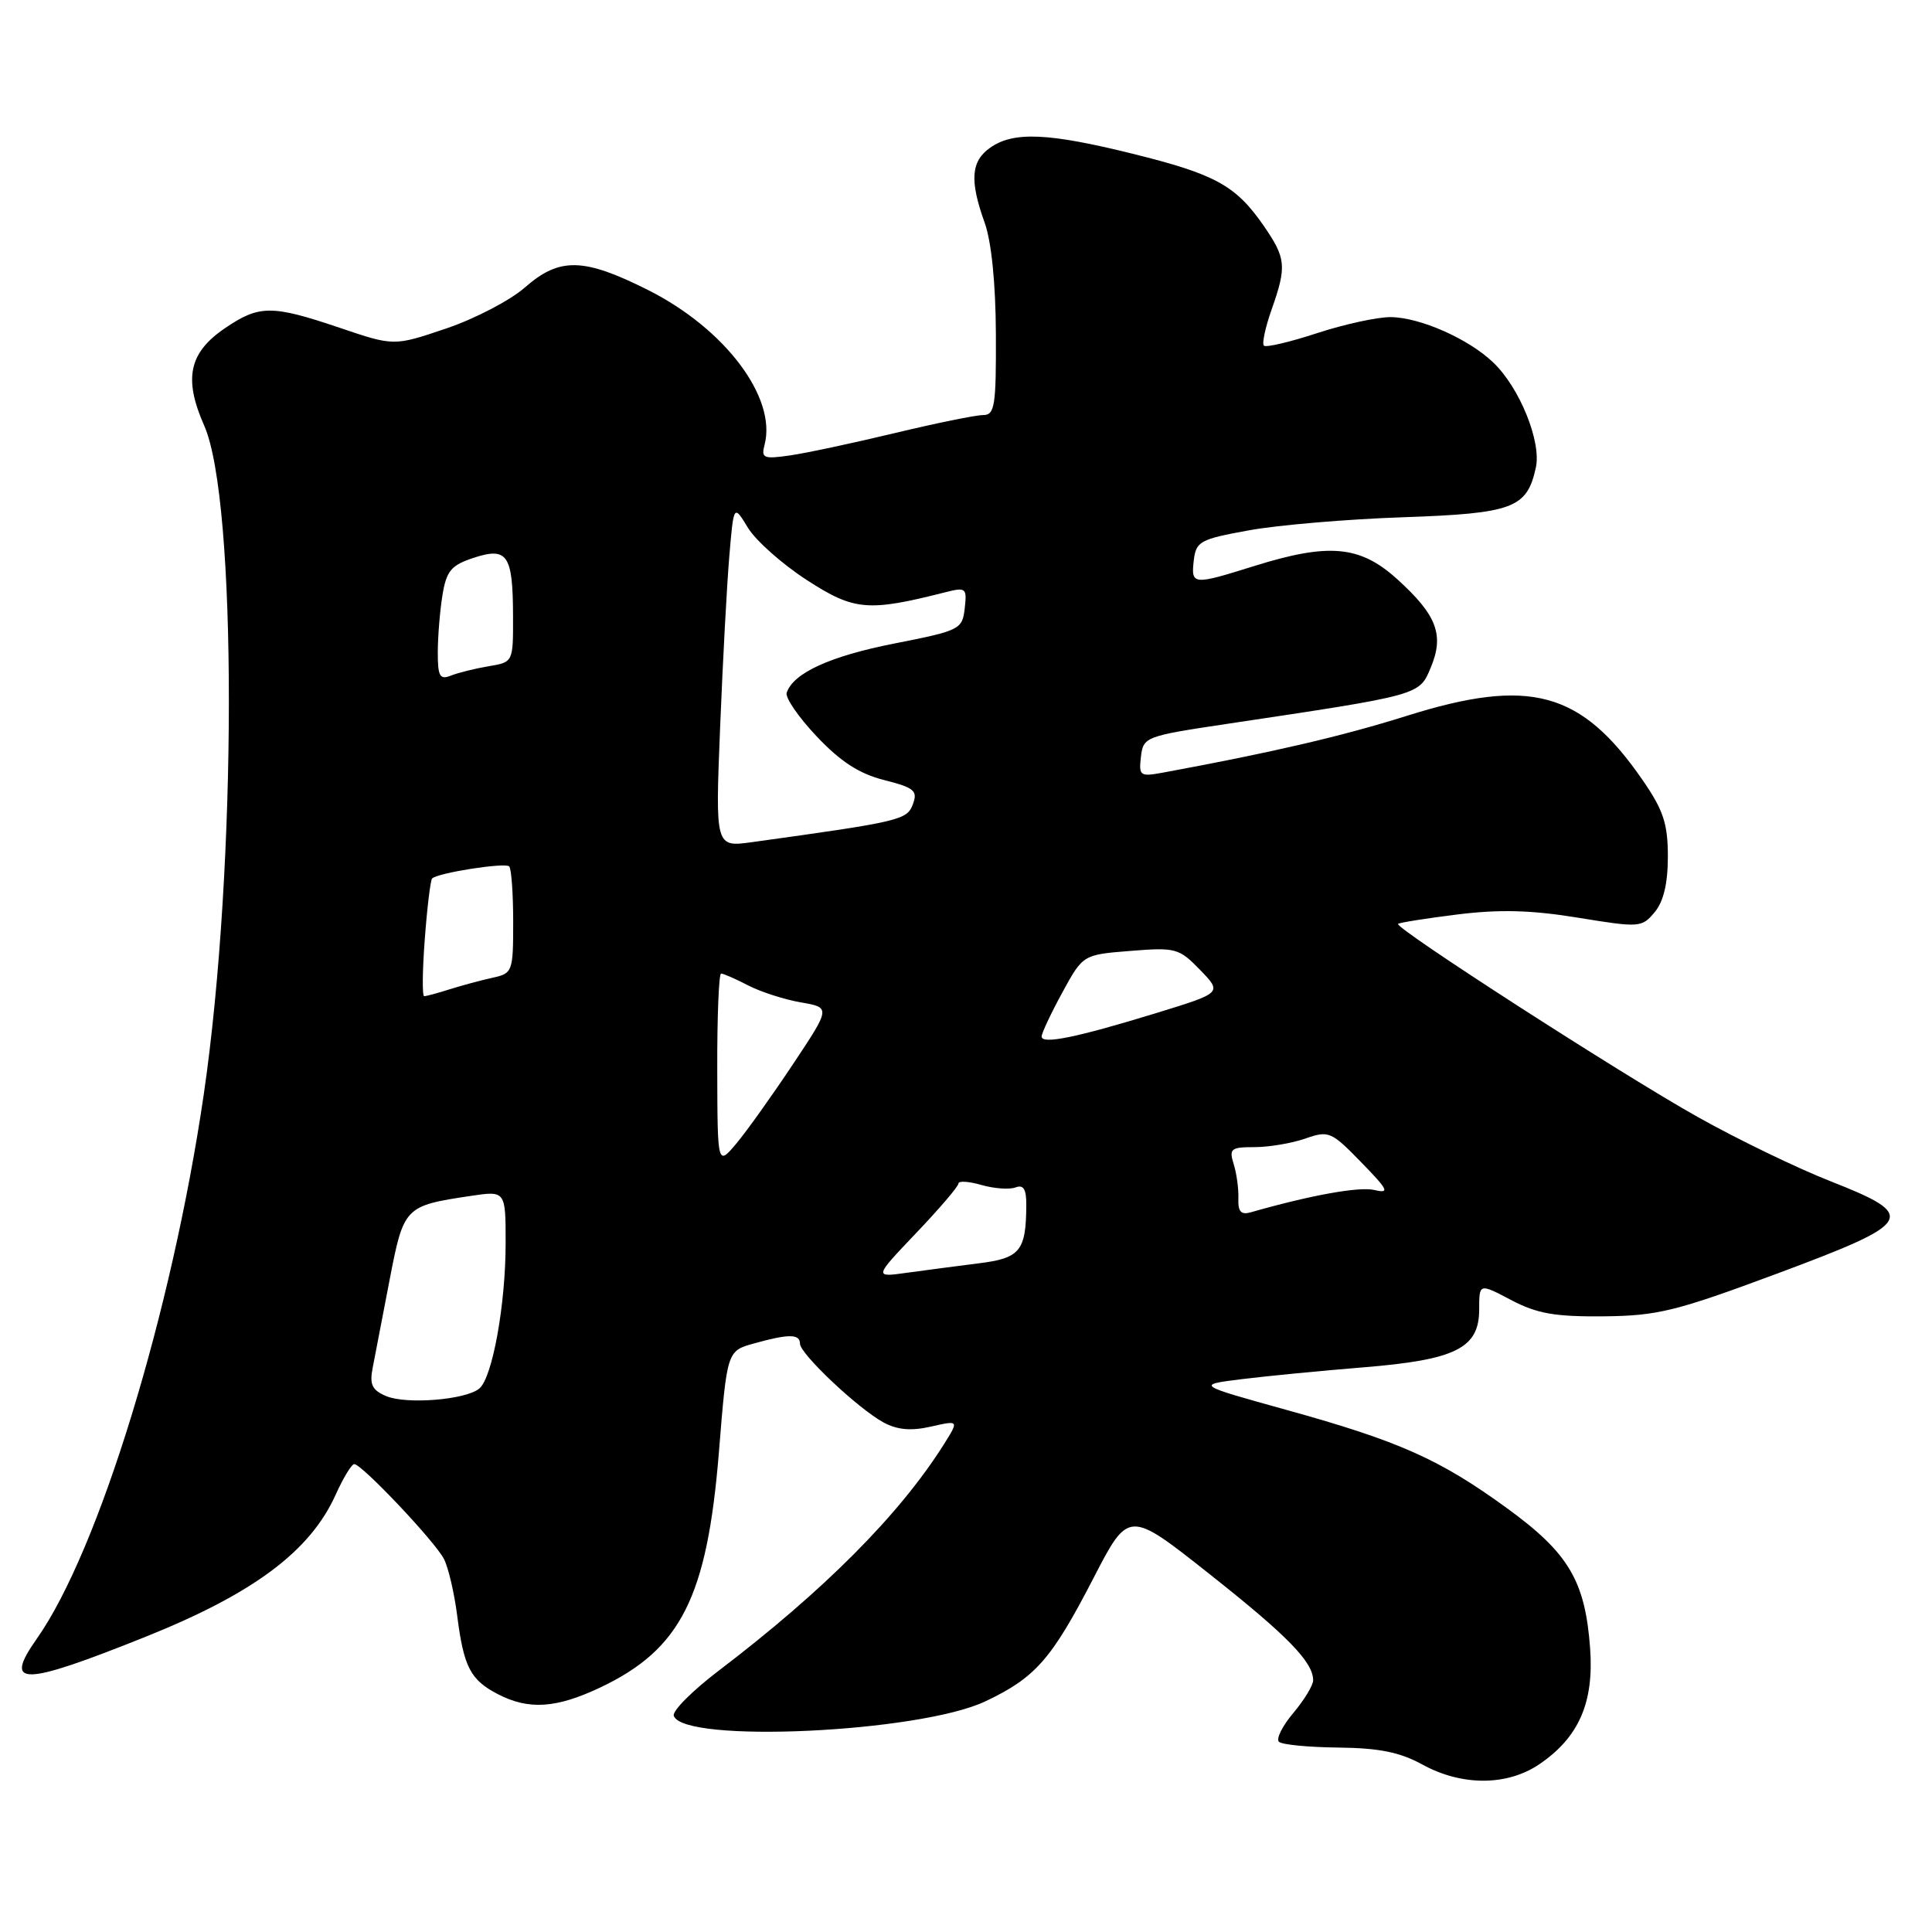 <?xml version="1.0" encoding="UTF-8" standalone="no"?>
<!DOCTYPE svg PUBLIC "-//W3C//DTD SVG 1.1//EN" "http://www.w3.org/Graphics/SVG/1.1/DTD/svg11.dtd" >
<svg xmlns="http://www.w3.org/2000/svg" xmlns:xlink="http://www.w3.org/1999/xlink" version="1.1" viewBox="0 0 256 256">
 <g >
 <path fill="currentColor"
d=" M 204.00 233.75 C 209.21 230.19 211.22 225.60 210.70 218.42 C 210.05 209.49 207.86 205.79 199.72 199.87 C 190.78 193.36 185.42 190.97 170.50 186.83 C 158.50 183.50 158.50 183.50 164.50 182.75 C 167.80 182.34 175.07 181.63 180.66 181.18 C 192.93 180.18 196.00 178.64 196.00 173.49 C 196.00 170.03 196.00 170.03 200.25 172.27 C 203.68 174.07 206.05 174.48 212.50 174.42 C 219.65 174.35 222.09 173.74 235.50 168.75 C 253.74 161.95 254.22 161.11 242.50 156.50 C 238.10 154.77 230.22 150.96 225.00 148.03 C 214.95 142.41 184.73 122.93 185.25 122.42 C 185.42 122.25 188.96 121.69 193.13 121.17 C 198.70 120.48 202.93 120.59 209.10 121.60 C 217.26 122.93 217.55 122.91 219.25 120.87 C 220.43 119.46 221.00 117.06 221.00 113.50 C 221.00 109.16 220.41 107.37 217.70 103.43 C 209.52 91.56 202.74 89.71 186.35 94.87 C 177.90 97.53 168.61 99.70 154.18 102.36 C 151.05 102.94 150.89 102.83 151.18 100.28 C 151.49 97.64 151.77 97.54 162.50 95.93 C 188.36 92.06 188.04 92.15 189.59 88.44 C 191.39 84.12 190.39 81.49 185.10 76.71 C 180.19 72.28 176.07 71.91 166.16 75.01 C 158.05 77.55 157.81 77.53 158.18 74.27 C 158.48 71.73 158.99 71.45 165.50 70.27 C 169.35 69.57 178.52 68.79 185.88 68.54 C 200.51 68.03 202.33 67.35 203.51 61.95 C 204.26 58.53 201.36 51.37 197.87 48.04 C 194.61 44.90 188.15 42.05 184.27 42.02 C 182.50 42.01 178.10 42.97 174.50 44.15 C 170.90 45.33 167.74 46.07 167.47 45.80 C 167.20 45.53 167.66 43.39 168.49 41.03 C 170.52 35.26 170.42 34.22 167.40 29.85 C 163.73 24.57 161.02 23.08 150.10 20.38 C 138.91 17.60 134.30 17.40 131.22 19.56 C 128.65 21.36 128.46 23.90 130.47 29.50 C 131.37 32.01 131.93 37.51 131.96 44.25 C 132.00 53.84 131.81 55.00 130.25 55.00 C 129.29 55.00 124.00 56.08 118.50 57.40 C 113.00 58.72 106.77 60.05 104.65 60.35 C 101.17 60.85 100.84 60.71 101.31 58.93 C 102.94 52.69 96.09 43.58 85.91 38.45 C 77.32 34.13 74.14 34.06 69.54 38.10 C 67.60 39.80 62.91 42.25 59.11 43.53 C 52.20 45.87 52.20 45.87 45.00 43.43 C 36.01 40.39 34.35 40.40 29.82 43.48 C 25.03 46.73 24.30 50.16 27.06 56.40 C 31.44 66.31 31.41 114.83 27.00 145.01 C 22.77 173.92 13.09 205.50 4.87 217.15 C 0.40 223.50 2.90 223.45 19.32 216.87 C 33.61 211.14 41.10 205.54 44.47 198.07 C 45.48 195.83 46.59 194.00 46.94 194.00 C 47.94 194.00 57.66 204.28 58.83 206.58 C 59.41 207.72 60.20 211.09 60.58 214.08 C 61.45 220.90 62.33 222.60 65.98 224.49 C 70.06 226.60 73.69 226.36 79.50 223.62 C 90.22 218.55 93.70 211.65 95.26 192.41 C 96.34 179.00 96.34 179.00 99.92 178.01 C 104.50 176.73 106.00 176.74 106.00 178.04 C 106.00 179.39 113.74 186.68 117.07 188.48 C 118.90 189.47 120.73 189.63 123.36 189.03 C 127.07 188.19 127.07 188.19 125.09 191.35 C 119.19 200.71 109.23 210.72 95.20 221.40 C 91.73 224.04 89.07 226.71 89.28 227.35 C 90.51 231.04 121.78 229.59 130.56 225.44 C 137.21 222.29 139.33 219.87 144.89 209.11 C 149.55 200.09 149.55 200.09 160.19 208.51 C 170.59 216.73 174.00 220.22 174.00 222.65 C 174.00 223.31 172.82 225.25 171.38 226.97 C 169.93 228.68 169.07 230.40 169.46 230.79 C 169.84 231.18 173.39 231.52 177.33 231.56 C 182.72 231.62 185.49 232.17 188.49 233.82 C 193.73 236.69 199.73 236.66 204.00 233.75 Z  M 51.17 184.99 C 49.30 184.20 48.95 183.46 49.38 181.25 C 49.68 179.74 50.68 174.53 51.61 169.67 C 53.49 159.90 53.60 159.78 62.34 158.47 C 67.00 157.77 67.00 157.77 67.00 164.72 C 67.00 172.85 65.25 182.55 63.51 183.99 C 61.71 185.49 53.84 186.12 51.17 184.99 Z  M 121.40 163.38 C 124.48 160.15 127.00 157.20 127.00 156.82 C 127.00 156.45 128.38 156.53 130.06 157.02 C 131.74 157.50 133.76 157.64 134.56 157.34 C 135.61 156.94 136.00 157.56 135.99 159.64 C 135.96 165.77 135.19 166.72 129.66 167.40 C 126.82 167.76 122.54 168.32 120.15 168.65 C 115.80 169.26 115.80 169.26 121.40 163.38 Z  M 164.09 158.82 C 164.14 157.54 163.86 155.49 163.47 154.25 C 162.83 152.21 163.10 152.00 166.23 152.00 C 168.14 152.00 171.16 151.49 172.95 150.87 C 176.06 149.78 176.39 149.92 180.35 153.99 C 183.96 157.69 184.19 158.17 182.11 157.68 C 180.10 157.21 173.74 158.35 165.76 160.63 C 164.44 161.01 164.03 160.56 164.09 158.82 Z  M 95.04 141.75 C 95.02 134.74 95.25 129.00 95.55 129.00 C 95.85 129.00 97.46 129.70 99.13 130.57 C 100.79 131.43 103.93 132.44 106.11 132.82 C 110.07 133.50 110.07 133.50 105.08 141.00 C 102.34 145.12 98.97 149.85 97.59 151.50 C 95.07 154.50 95.07 154.50 95.04 141.75 Z  M 138.02 137.33 C 138.04 136.87 139.27 134.25 140.77 131.50 C 143.50 126.50 143.50 126.50 149.80 126.00 C 155.78 125.52 156.23 125.64 159.02 128.52 C 161.95 131.55 161.95 131.55 153.23 134.23 C 142.61 137.49 137.99 138.43 138.02 137.33 Z  M 56.29 124.40 C 56.60 120.22 57.04 116.63 57.26 116.40 C 58.00 115.66 66.93 114.26 67.47 114.80 C 67.76 115.09 68.00 118.40 68.00 122.15 C 68.00 128.77 67.92 128.98 65.25 129.56 C 63.74 129.89 61.20 130.58 59.60 131.08 C 58.01 131.59 56.48 132.00 56.21 132.00 C 55.93 132.00 55.97 128.58 56.29 124.40 Z  M 95.42 96.38 C 95.77 87.65 96.32 77.42 96.64 73.67 C 97.22 66.83 97.22 66.83 99.11 69.94 C 100.15 71.64 103.67 74.77 106.94 76.88 C 113.20 80.93 115.02 81.08 125.33 78.46 C 127.99 77.79 128.14 77.92 127.83 80.62 C 127.51 83.40 127.19 83.56 118.50 85.27 C 109.98 86.95 105.11 89.18 104.24 91.79 C 104.02 92.43 105.81 95.04 108.22 97.58 C 111.37 100.92 113.86 102.53 117.15 103.36 C 121.16 104.38 121.63 104.78 120.96 106.57 C 120.19 108.66 119.29 108.87 99.64 111.59 C 94.78 112.26 94.78 112.26 95.42 96.38 Z  M 58.01 86.36 C 58.02 84.24 58.30 80.83 58.64 78.79 C 59.16 75.65 59.79 74.89 62.74 73.92 C 67.24 72.44 67.96 73.50 67.98 81.62 C 68.00 87.74 68.00 87.74 64.75 88.28 C 62.96 88.58 60.71 89.14 59.75 89.52 C 58.27 90.11 58.00 89.63 58.01 86.36 Z "/>
</g>
</svg>